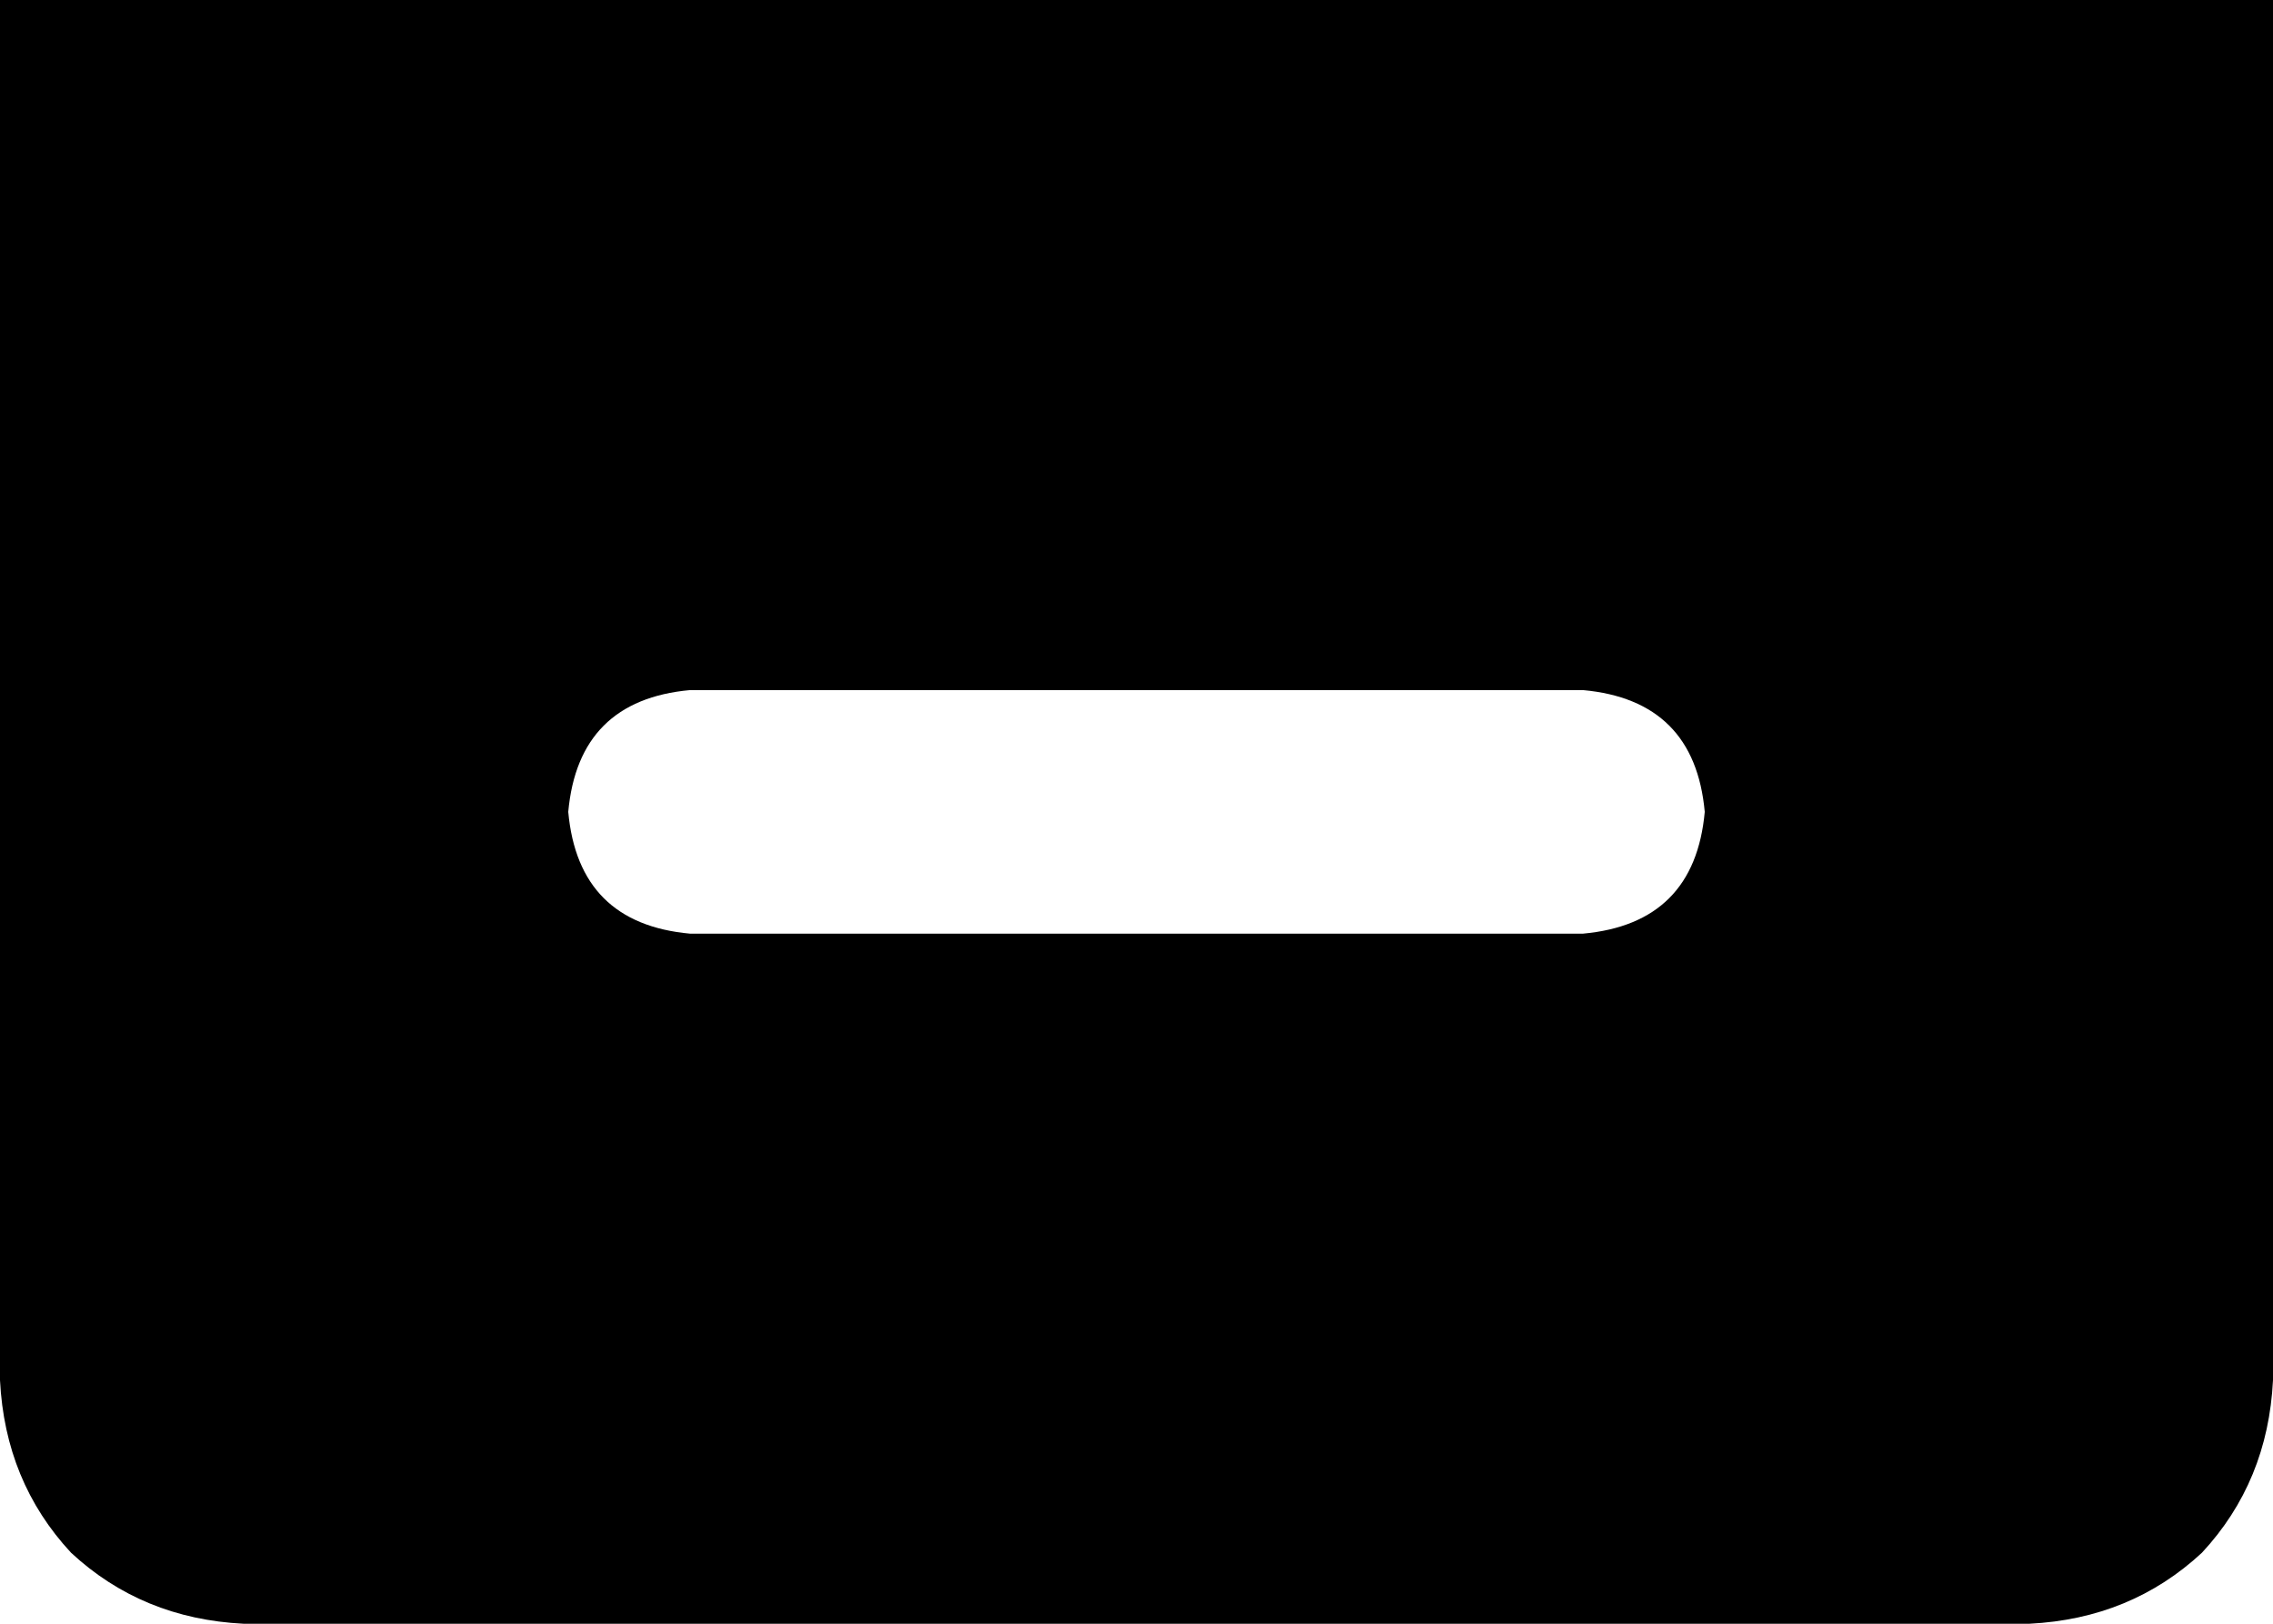 <svg xmlns="http://www.w3.org/2000/svg" viewBox="0 0 448 320">
    <path d="M 448 0 L 0 0 L 0 272 Q 1 292 14 306 Q 28 319 48 320 L 400 320 Q 420 319 434 306 Q 447 292 448 272 L 448 0 L 448 0 Z M 312 184 L 136 184 Q 114 182 112 160 Q 114 138 136 136 L 312 136 Q 334 138 336 160 Q 334 182 312 184 L 312 184 Z"/>
</svg>
